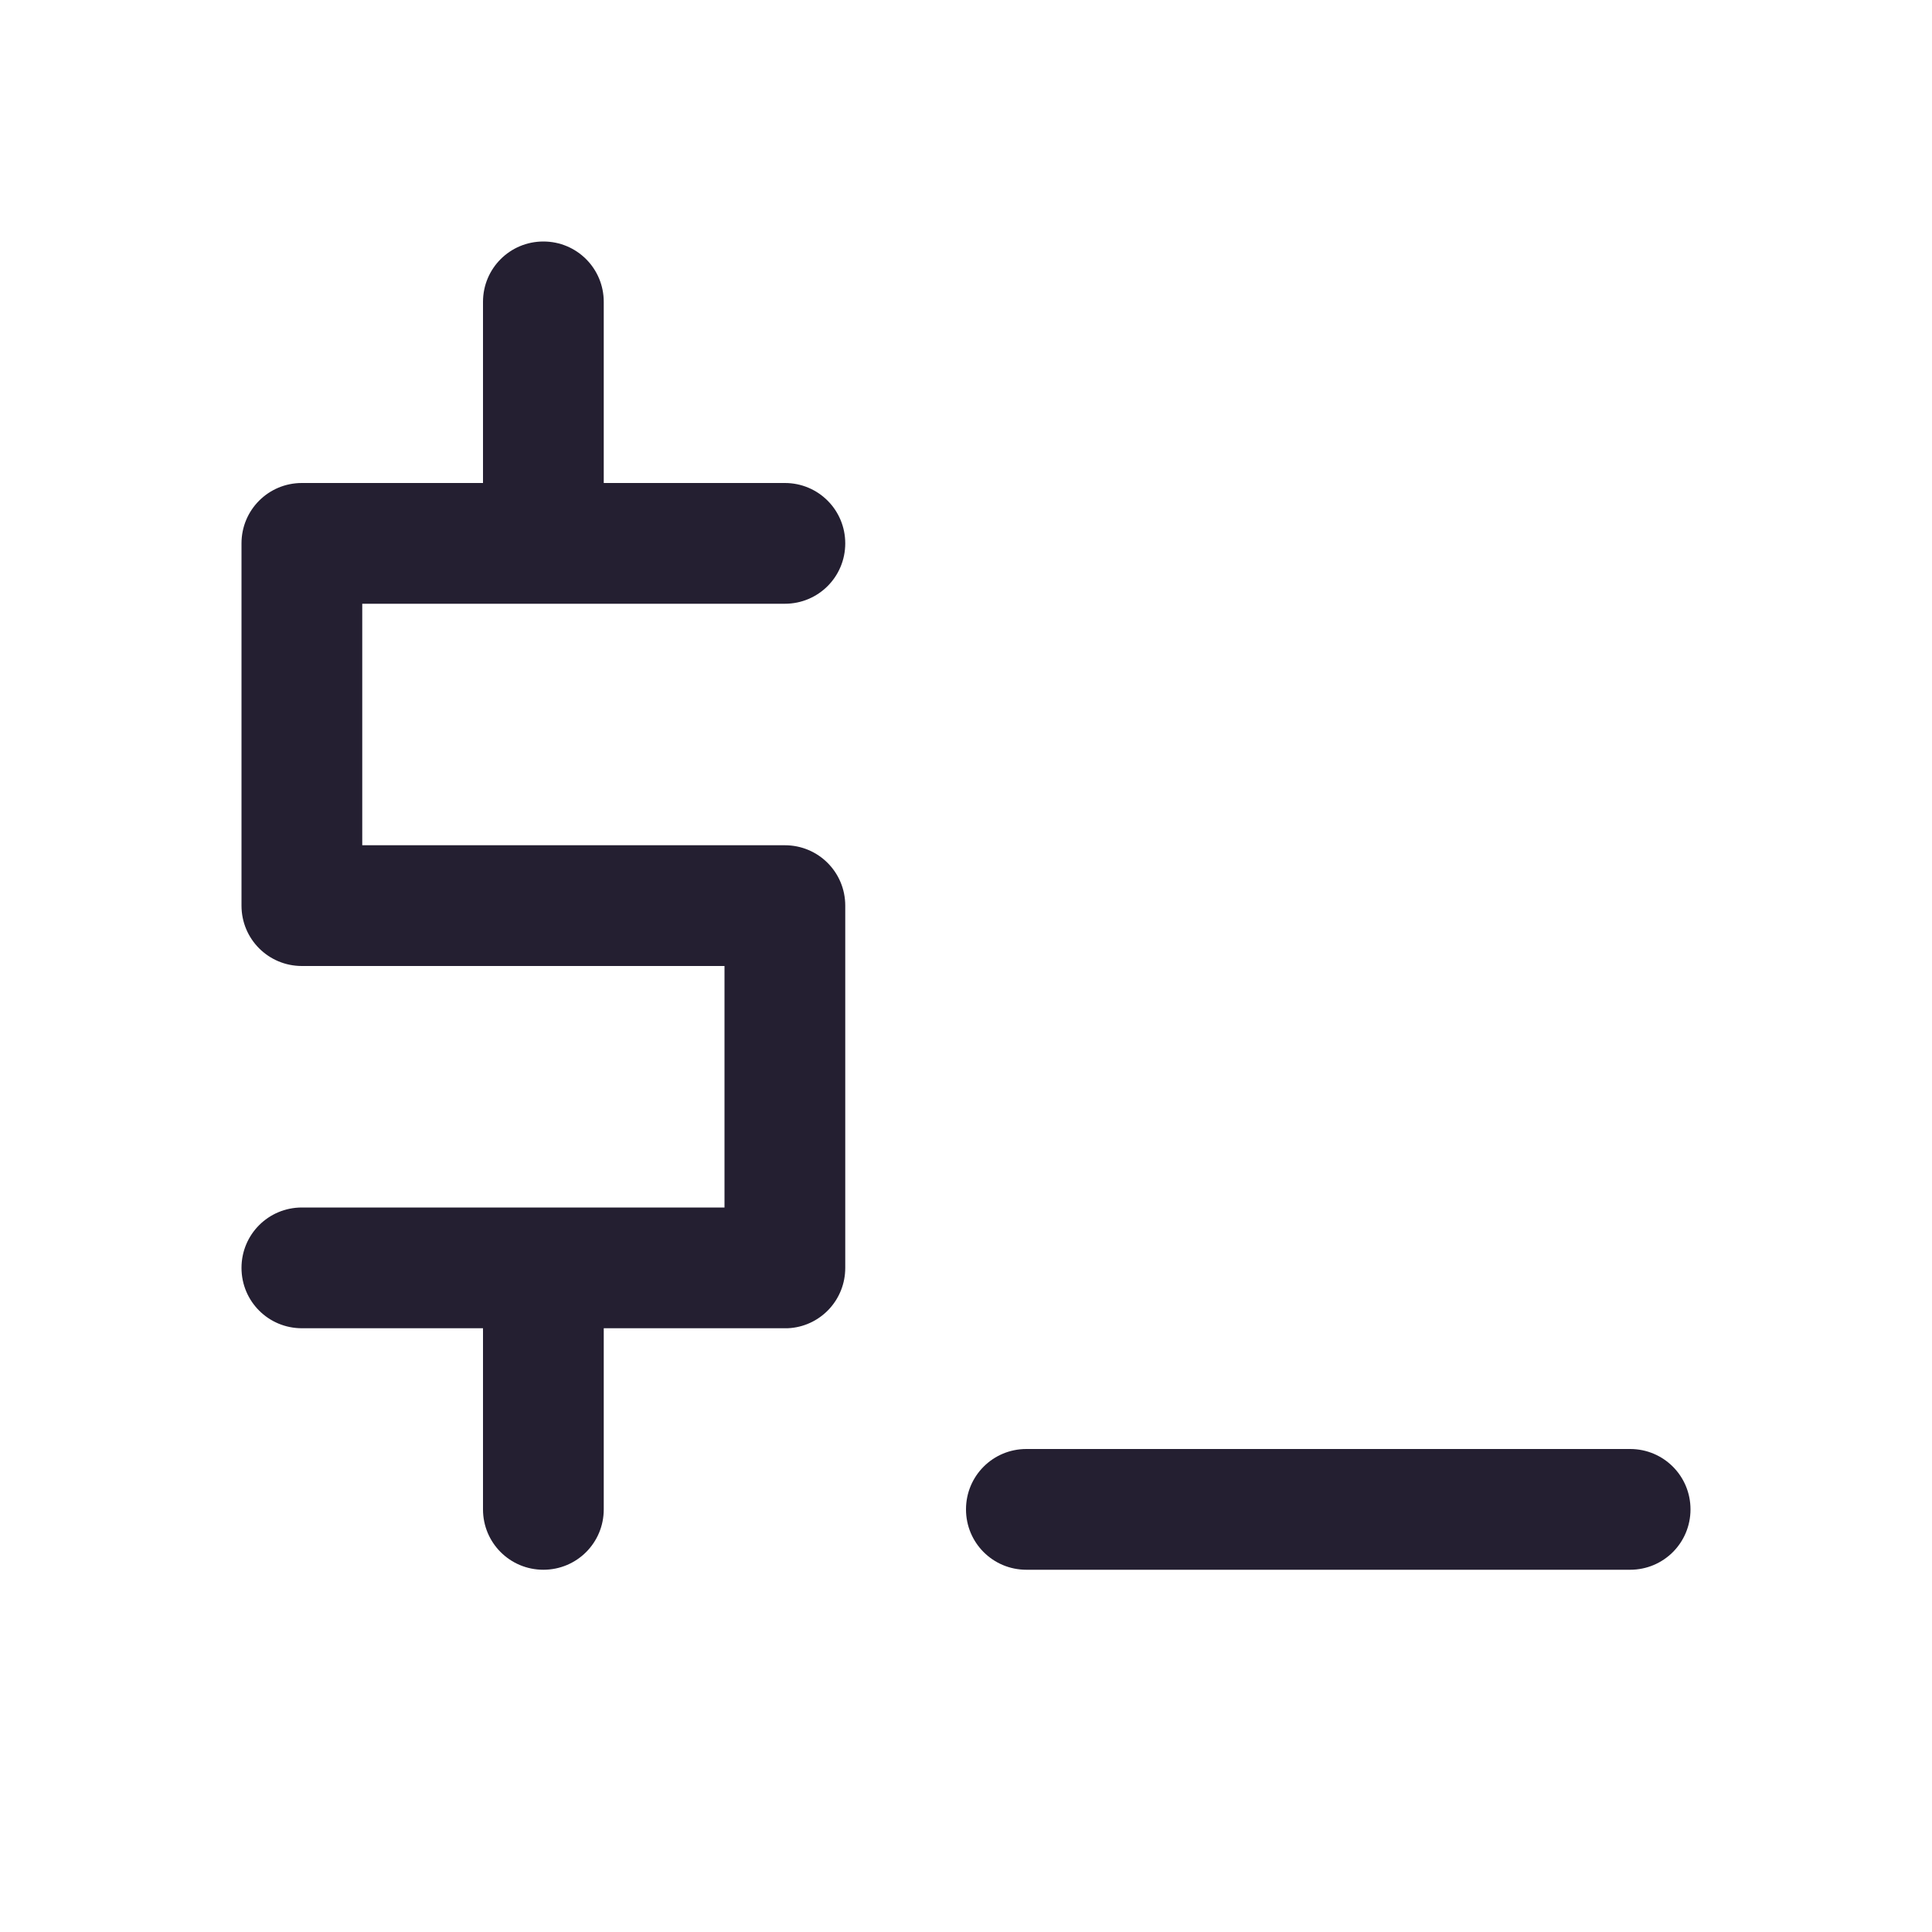 <?xml version="1.0" encoding="UTF-8" standalone="no"?>
<svg
   height="16px"
   viewBox="0 0 16 16"
   width="16px"
   version="1.1"
   id="svg4"
   xmlns="http://www.w3.org/2000/svg"
   xmlns:svg="http://www.w3.org/2000/svg">
  <defs
     id="defs8" />
  <path
     id="rect7940"
     style="fill:#241f31;fill-opacity:1;stroke:none;stroke-linecap:round;stroke-linejoin:round;stop-color:#000000"
     d="M 4.5 2 C 4.223 2 4 2.223 4 2.5 L 4 4 L 2.5 4 C 2.223 4 2 4.223 2 4.5 L 2 7.5 C 2 7.777 2.223 8 2.5 8 L 6 8 L 6 10 L 2.5 10 C 2.223 10 2 10.223 2 10.5 C 2 10.777 2.223 11 2.5 11 L 4 11 L 4 12.5 C 4 12.777 4.223 13 4.5 13 C 4.777 13 5 12.777 5 12.5 L 5 11 L 6.5 11 C 6.517 11 6.534 11 6.551 10.998 C 6.804 10.973 7 10.76 7 10.5 L 7 7.5 C 7 7.223 6.777 7 6.5 7 L 3 7 L 3 5 L 4.5 5 L 6.5 5 C 6.777 5 7 4.777 7 4.5 C 7 4.223 6.777 4 6.5 4 L 5 4 L 5 2.5 C 5 2.223 4.777 2 4.5 2 z " />
  <path
     id="rect8275"
     style="fill:#241f31;stroke-linecap:round;stroke-linejoin:round;stop-color:#000000"
     d="m 8.5,12 h 5 c 0.277,0 0.5,0.223 0.5,0.5 0,0.277 -0.223,0.5 -0.5,0.5 h -5 C 8.223,13 8,12.777 8,12.5 8,12.223 8.223,12 8.5,12 Z" />
</svg>
